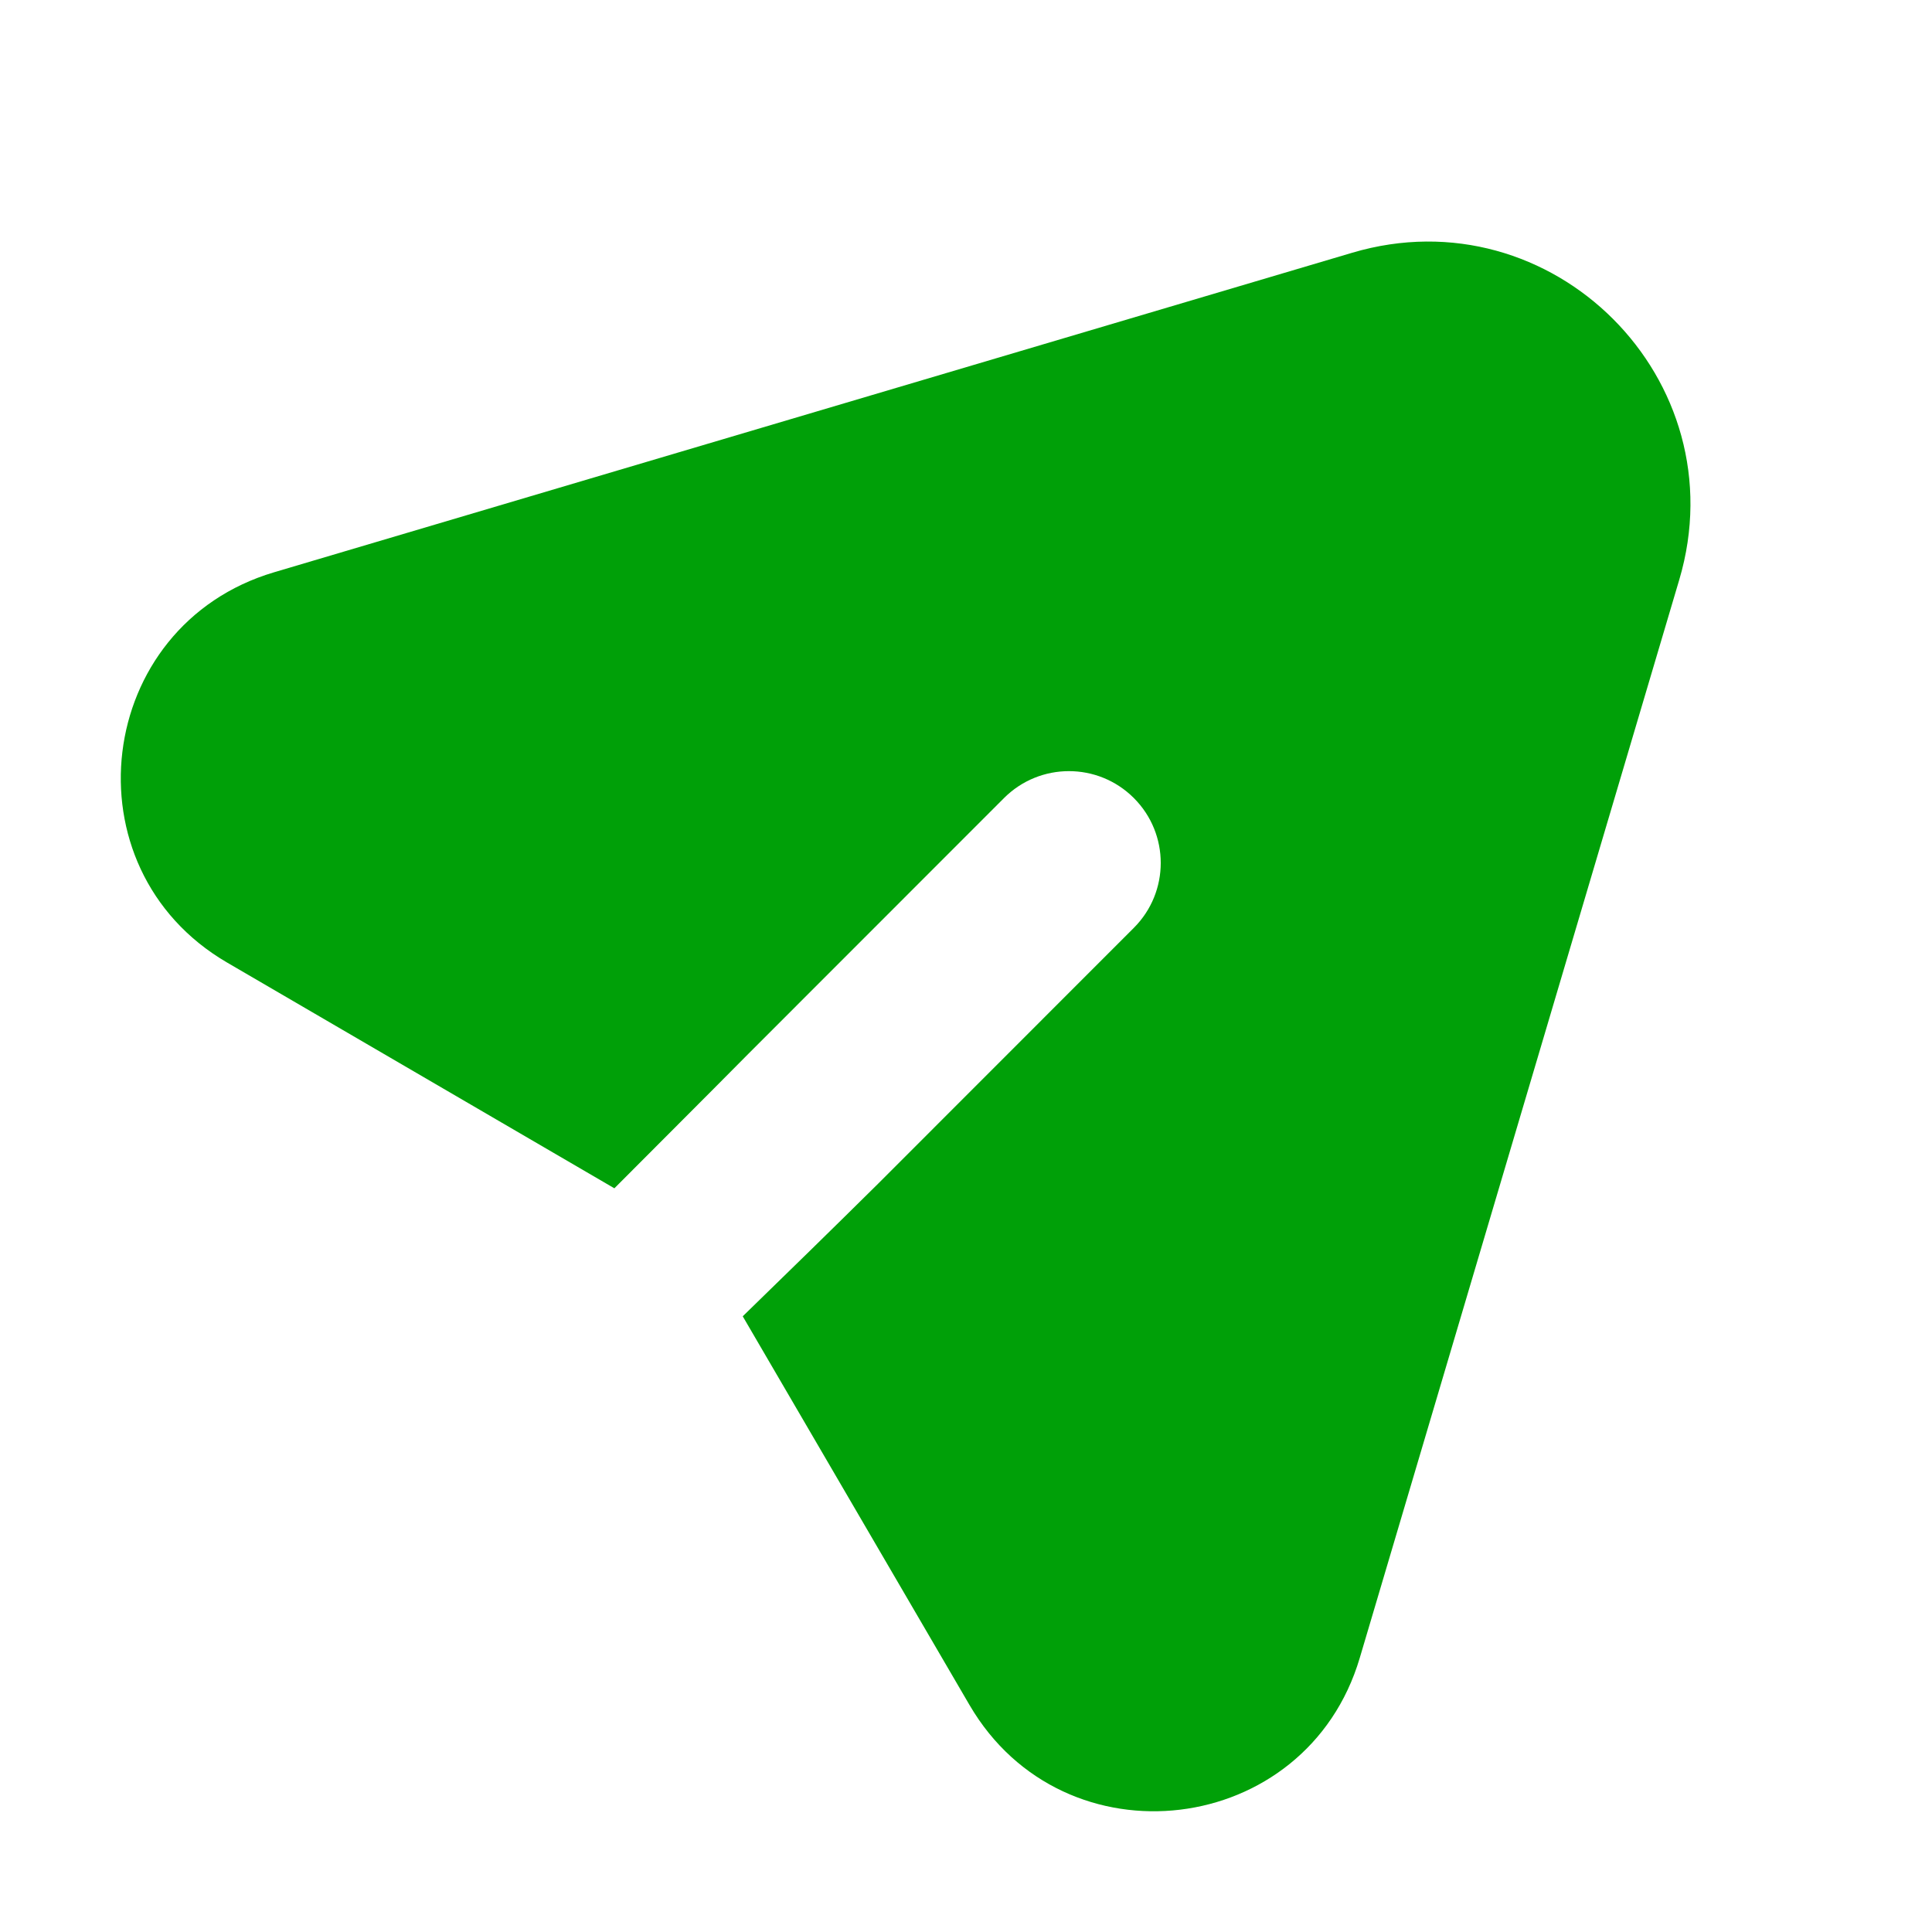 <svg fill="none" height="16" viewBox="0 0 16 16" width="16" xmlns="http://www.w3.org/2000/svg"><path d="m11.199 2.093c1.657-.491 3.199 1.051 2.708 2.708l-2.646 8.929c-.441 1.49-2.449 1.732-3.232.39l-1.878-3.219c.364-.354.74-.721 1.12-1.097l2.119-2.12c.297-.297.297-.778 0-1.075-.297-.297-.778-.297-1.075 0l-2.119 2.12c-.379.383-.751.753-1.108 1.112l-3.208-1.87c-1.342-.783-1.099-2.791.391-3.232z" fill="#00a008"/></svg>
